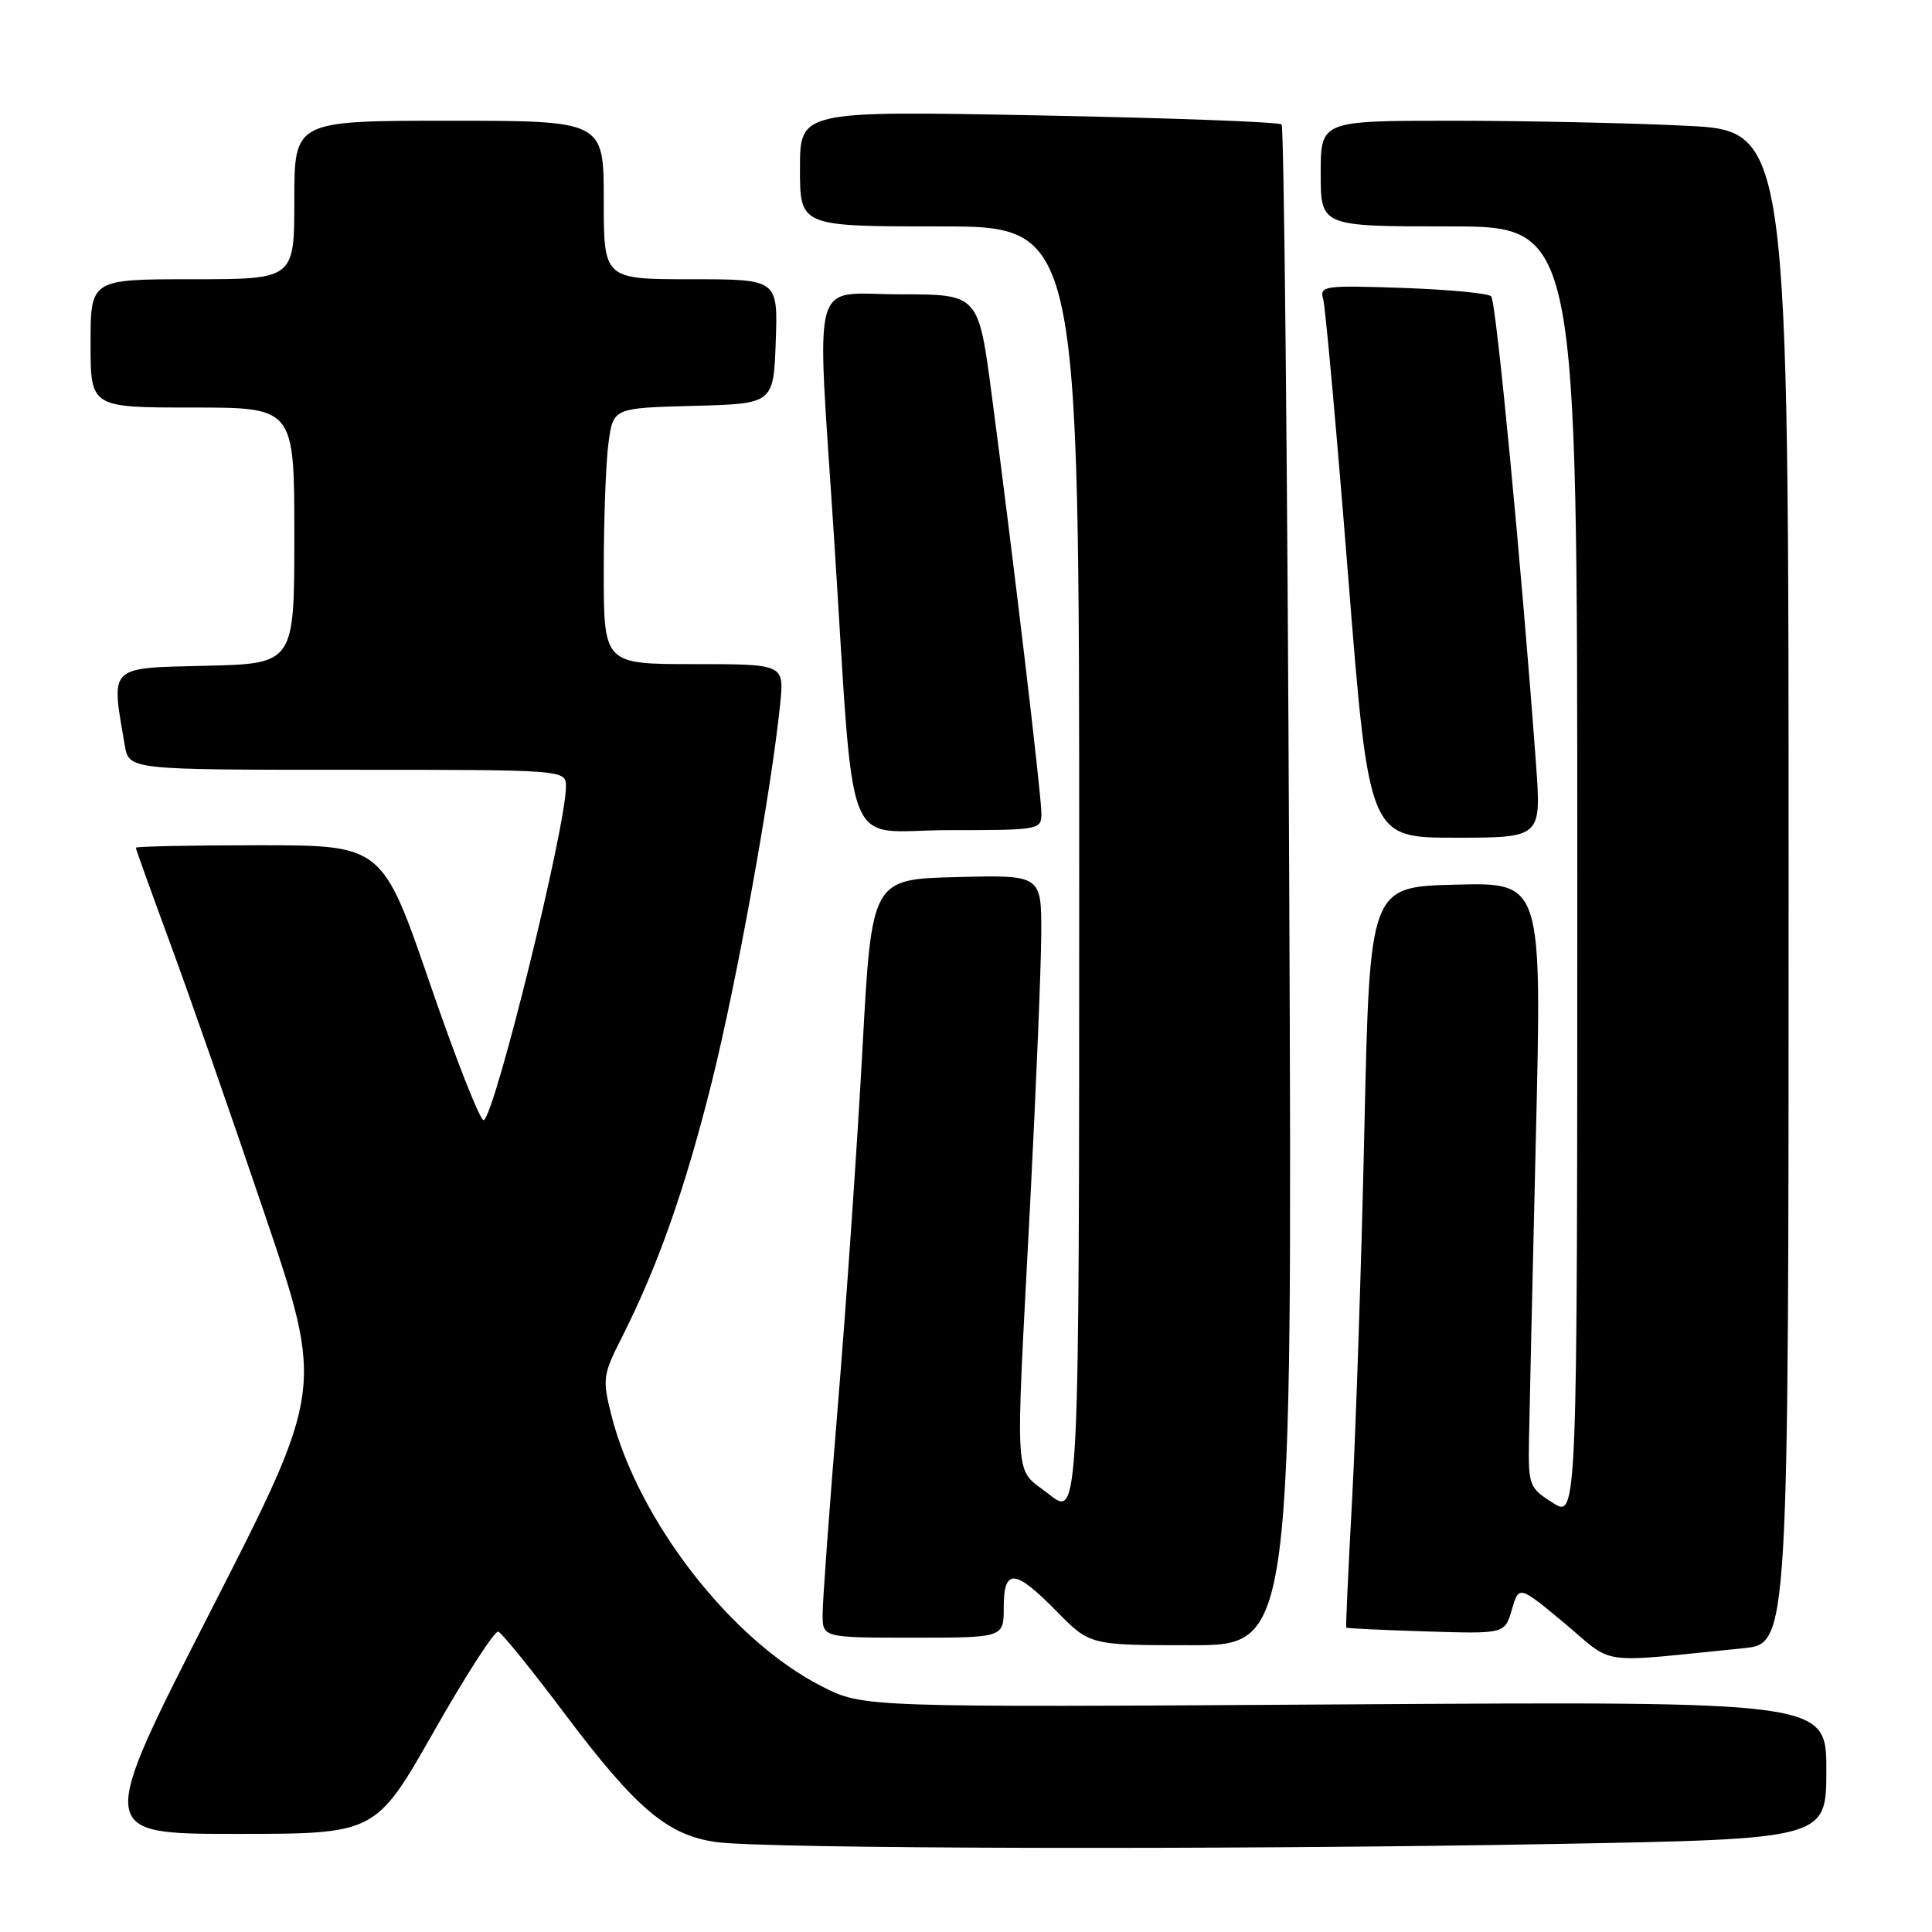 <?xml version="1.0" encoding="UTF-8" standalone="no"?>
<!DOCTYPE svg PUBLIC "-//W3C//DTD SVG 1.1//EN" "http://www.w3.org/Graphics/SVG/1.1/DTD/svg11.dtd" >
<svg xmlns="http://www.w3.org/2000/svg" xmlns:xlink="http://www.w3.org/1999/xlink" version="1.1" viewBox="0 0 256 256">
 <g >
 <path fill="currentColor"
d=" M 205.84 244.34 C 242.00 243.68 242.00 243.68 242.00 234.56 C 242.00 225.44 242.00 225.44 178.20 225.84 C 114.40 226.24 114.40 226.24 108.95 223.48 C 96.90 217.39 84.53 201.45 81.00 187.48 C 79.81 182.74 79.89 182.16 82.36 177.29 C 87.15 167.82 90.76 157.60 94.29 143.48 C 97.61 130.23 102.23 104.68 103.38 93.25 C 103.91 88.00 103.91 88.00 91.95 88.00 C 80.00 88.00 80.00 88.00 80.00 75.64 C 80.00 68.84 80.28 61.21 80.63 58.67 C 81.26 54.06 81.26 54.06 91.88 53.78 C 102.50 53.50 102.50 53.50 102.79 45.25 C 103.08 37.00 103.08 37.00 91.54 37.00 C 80.00 37.00 80.00 37.00 80.00 26.50 C 80.00 16.00 80.00 16.00 59.50 16.00 C 39.00 16.00 39.00 16.00 39.00 26.50 C 39.00 37.00 39.00 37.00 25.50 37.00 C 12.00 37.00 12.00 37.00 12.00 45.50 C 12.00 54.00 12.00 54.00 25.50 54.00 C 39.00 54.00 39.00 54.00 39.00 70.97 C 39.00 87.94 39.00 87.94 27.25 88.22 C 14.26 88.53 14.70 88.10 16.53 98.75 C 17.09 102.00 17.09 102.00 46.05 102.00 C 75.00 102.00 75.00 102.00 74.99 104.25 C 74.98 109.62 65.65 147.48 64.11 148.43 C 63.69 148.69 60.50 140.60 57.01 130.45 C 50.67 112.00 50.67 112.00 34.33 112.00 C 25.35 112.00 18.00 112.15 18.00 112.33 C 18.00 112.51 20.06 118.24 22.58 125.08 C 25.10 131.91 30.71 147.98 35.04 160.78 C 42.93 184.07 42.93 184.07 27.88 213.53 C 12.83 243.00 12.83 243.00 31.30 243.00 C 49.77 243.00 49.77 243.00 57.48 229.45 C 61.71 221.99 65.56 216.03 66.03 216.20 C 66.49 216.36 70.49 221.30 74.90 227.17 C 84.28 239.65 88.46 243.18 94.88 244.08 C 101.33 244.99 162.61 245.13 205.84 244.34 Z  M 231.00 218.40 C 237.00 217.80 237.00 217.80 237.00 117.56 C 237.00 17.31 237.00 17.31 223.34 16.66 C 215.83 16.29 201.88 16.00 192.34 16.00 C 175.00 16.00 175.00 16.00 175.00 23.00 C 175.00 30.00 175.00 30.00 192.00 30.00 C 209.00 30.00 209.00 30.00 209.00 115.60 C 209.00 201.20 209.00 201.20 205.75 199.13 C 202.62 197.15 202.50 196.83 202.60 190.78 C 202.66 187.33 203.07 169.30 203.51 150.72 C 204.32 116.93 204.32 116.93 192.91 117.22 C 181.50 117.50 181.50 117.50 180.79 149.50 C 180.40 167.10 179.67 189.15 179.17 198.50 C 178.66 207.85 178.31 215.58 178.38 215.67 C 178.45 215.77 183.21 215.99 188.95 216.17 C 199.39 216.50 199.39 216.50 200.33 213.28 C 201.27 210.06 201.27 210.06 207.32 215.10 C 214.08 220.75 211.30 220.37 231.00 218.40 Z  M 170.83 117.54 C 170.60 62.28 170.14 16.81 169.82 16.49 C 169.50 16.16 155.00 15.63 137.62 15.29 C 106.00 14.68 106.00 14.68 106.00 22.34 C 106.00 30.00 106.00 30.00 124.50 30.00 C 143.00 30.00 143.00 30.00 143.00 115.58 C 143.00 201.17 143.00 201.17 139.00 198.00 C 134.27 194.26 134.51 197.85 136.50 159.50 C 137.29 144.10 137.96 128.00 137.97 123.72 C 138.00 115.93 138.00 115.93 126.75 116.22 C 115.50 116.50 115.50 116.50 114.28 139.00 C 113.61 151.38 112.15 172.58 111.03 186.12 C 109.91 199.67 109.00 212.15 109.00 213.87 C 109.00 217.00 109.00 217.00 121.00 217.00 C 133.00 217.00 133.00 217.00 133.00 213.00 C 133.00 207.76 134.47 207.86 140.00 213.50 C 144.42 218.00 144.42 218.00 157.83 218.00 C 171.25 218.00 171.25 218.00 170.83 117.54 Z  M 203.53 101.25 C 201.62 75.16 198.25 39.92 197.59 39.26 C 197.19 38.86 191.90 38.36 185.83 38.15 C 175.44 37.79 174.82 37.88 175.33 39.64 C 175.62 40.66 177.11 57.14 178.63 76.25 C 181.39 111.00 181.39 111.00 192.81 111.00 C 204.24 111.00 204.24 111.00 203.53 101.25 Z  M 137.99 107.75 C 137.99 105.30 134.20 73.43 131.40 52.25 C 129.65 39.00 129.65 39.00 119.32 39.00 C 107.23 39.00 108.20 35.48 110.50 71.00 C 113.32 114.70 111.49 110.00 125.64 110.00 C 137.79 110.00 138.00 109.96 137.99 107.75 Z "/>
</g>
</svg>